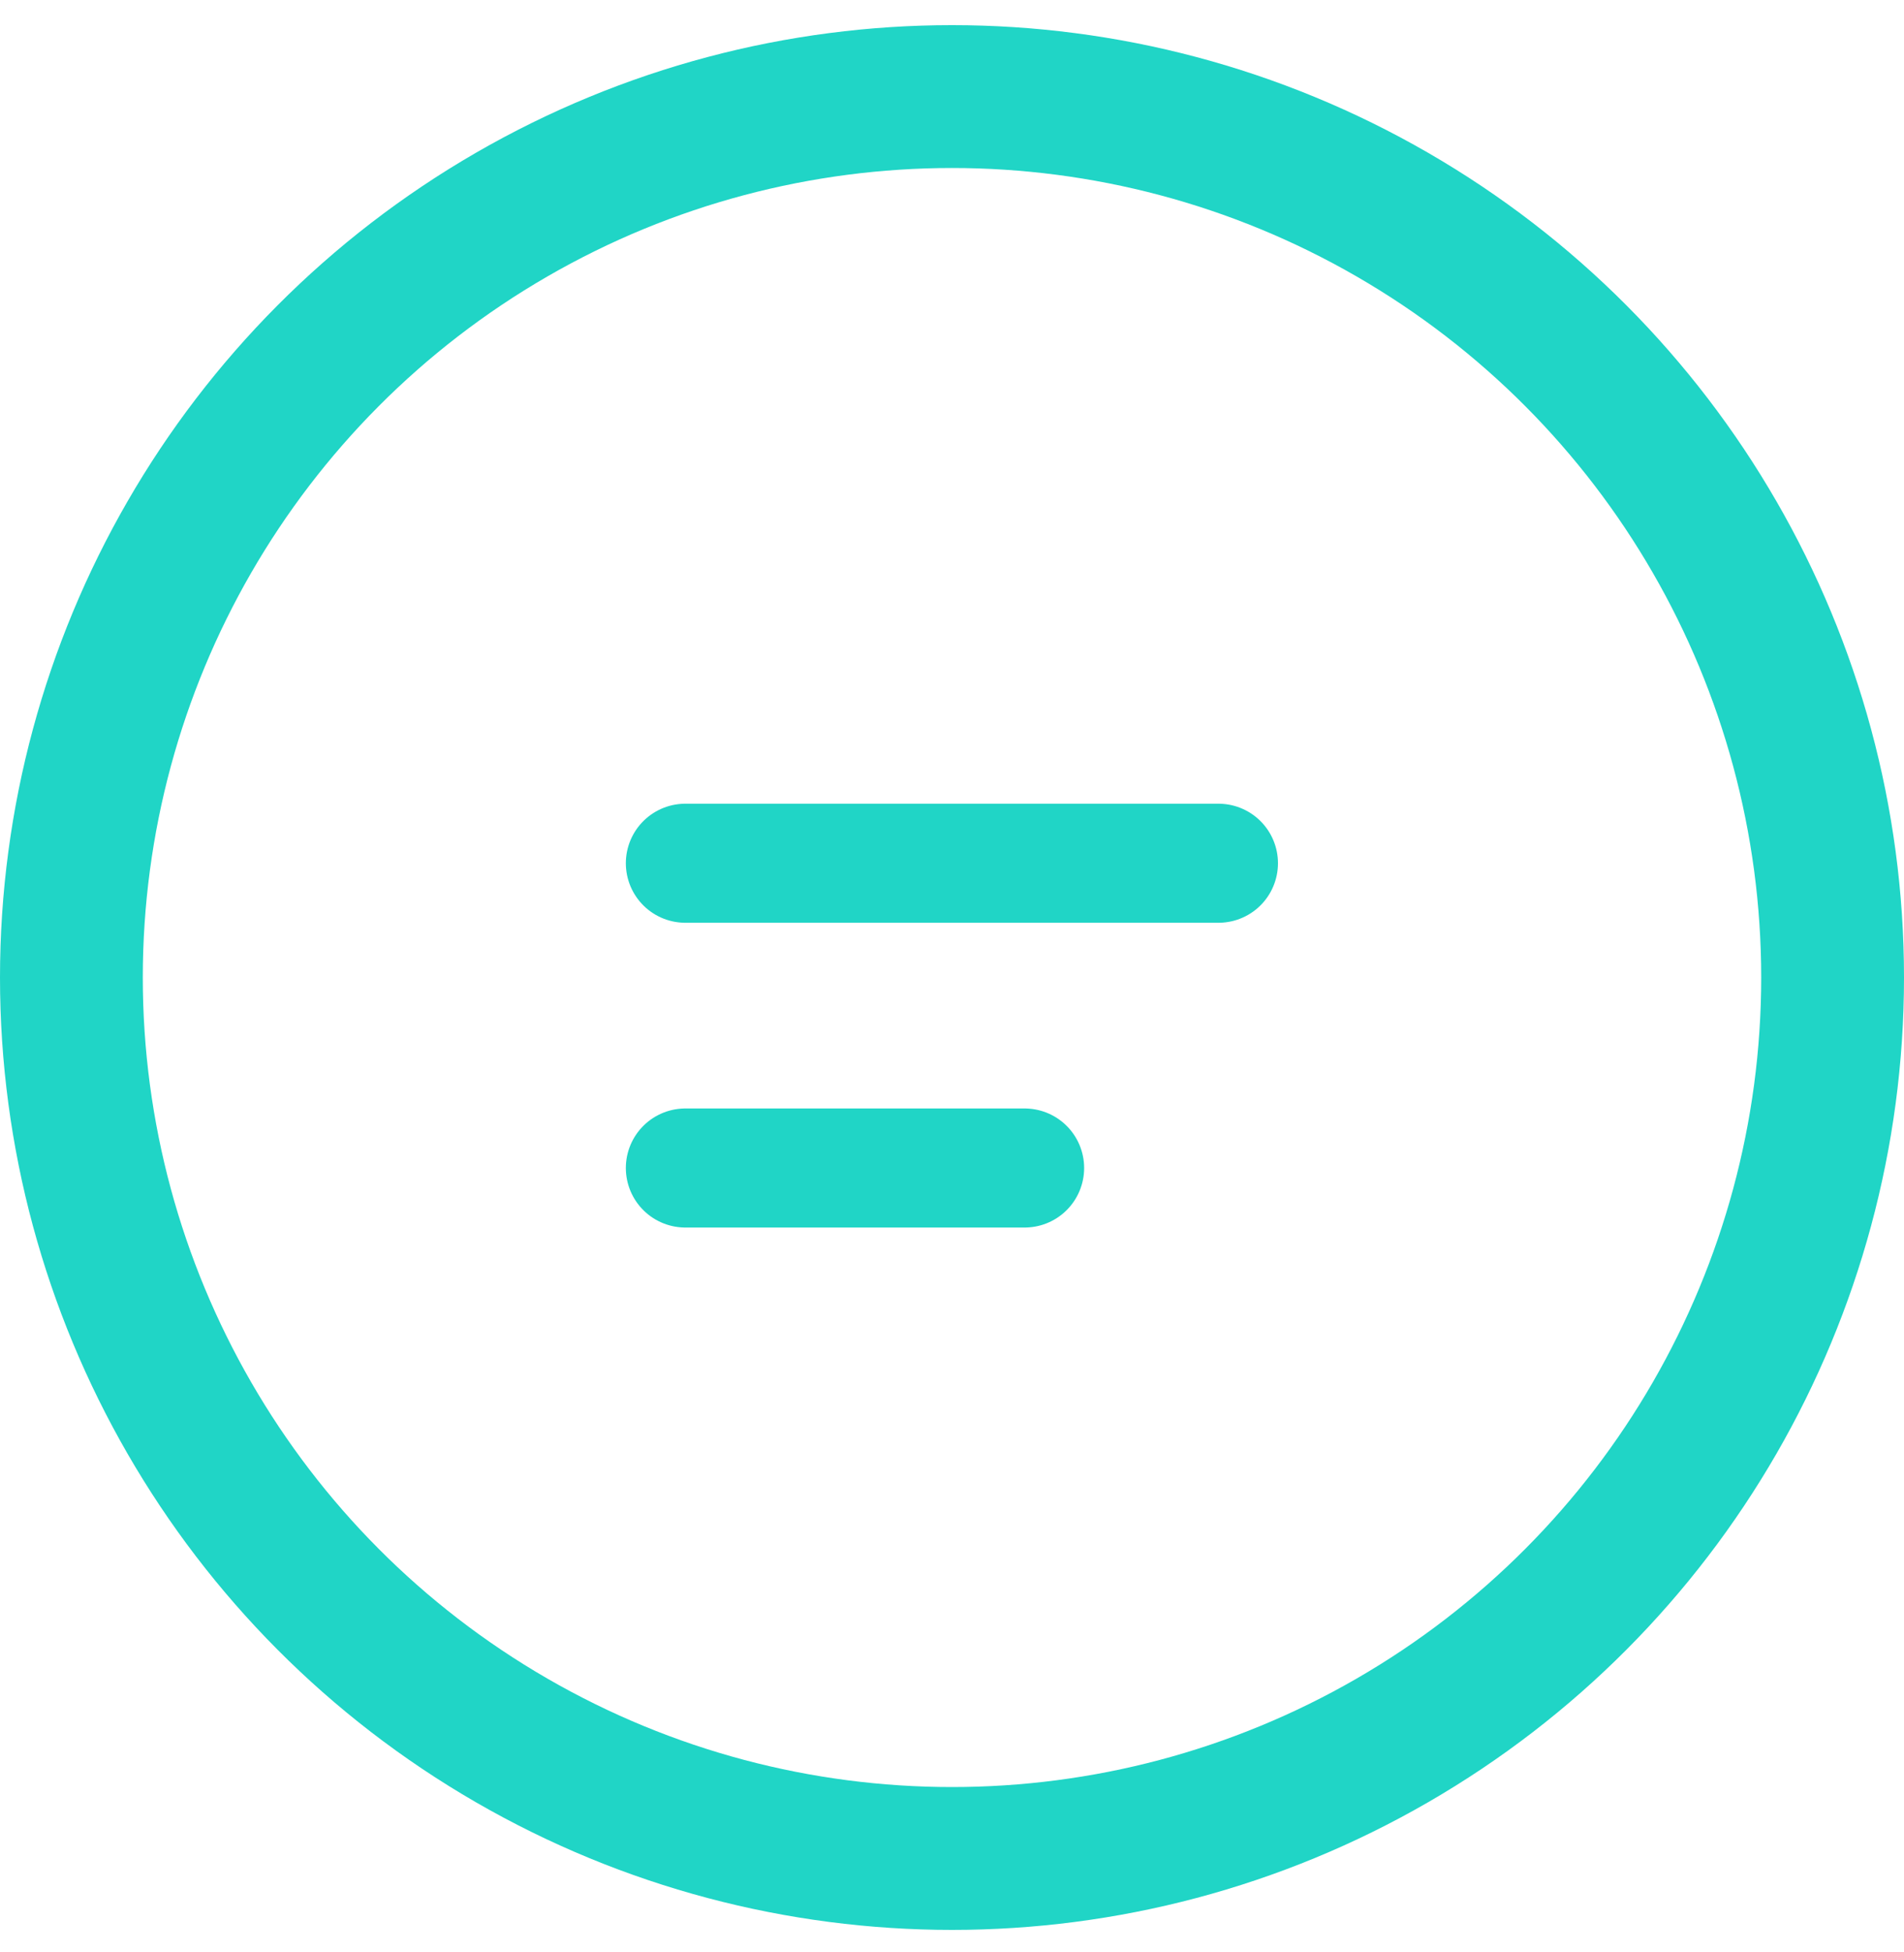 <svg width="40" height="41" fill="none" xmlns="http://www.w3.org/2000/svg"><circle cx="20" cy="20.528" r="18.5" stroke="#20D5C6" stroke-width="3"/><path d="M14.398 18.128h11.2m-11.2 6.4h7.128" stroke="#20D5C6" stroke-width="2.5" stroke-linecap="round"/></svg>